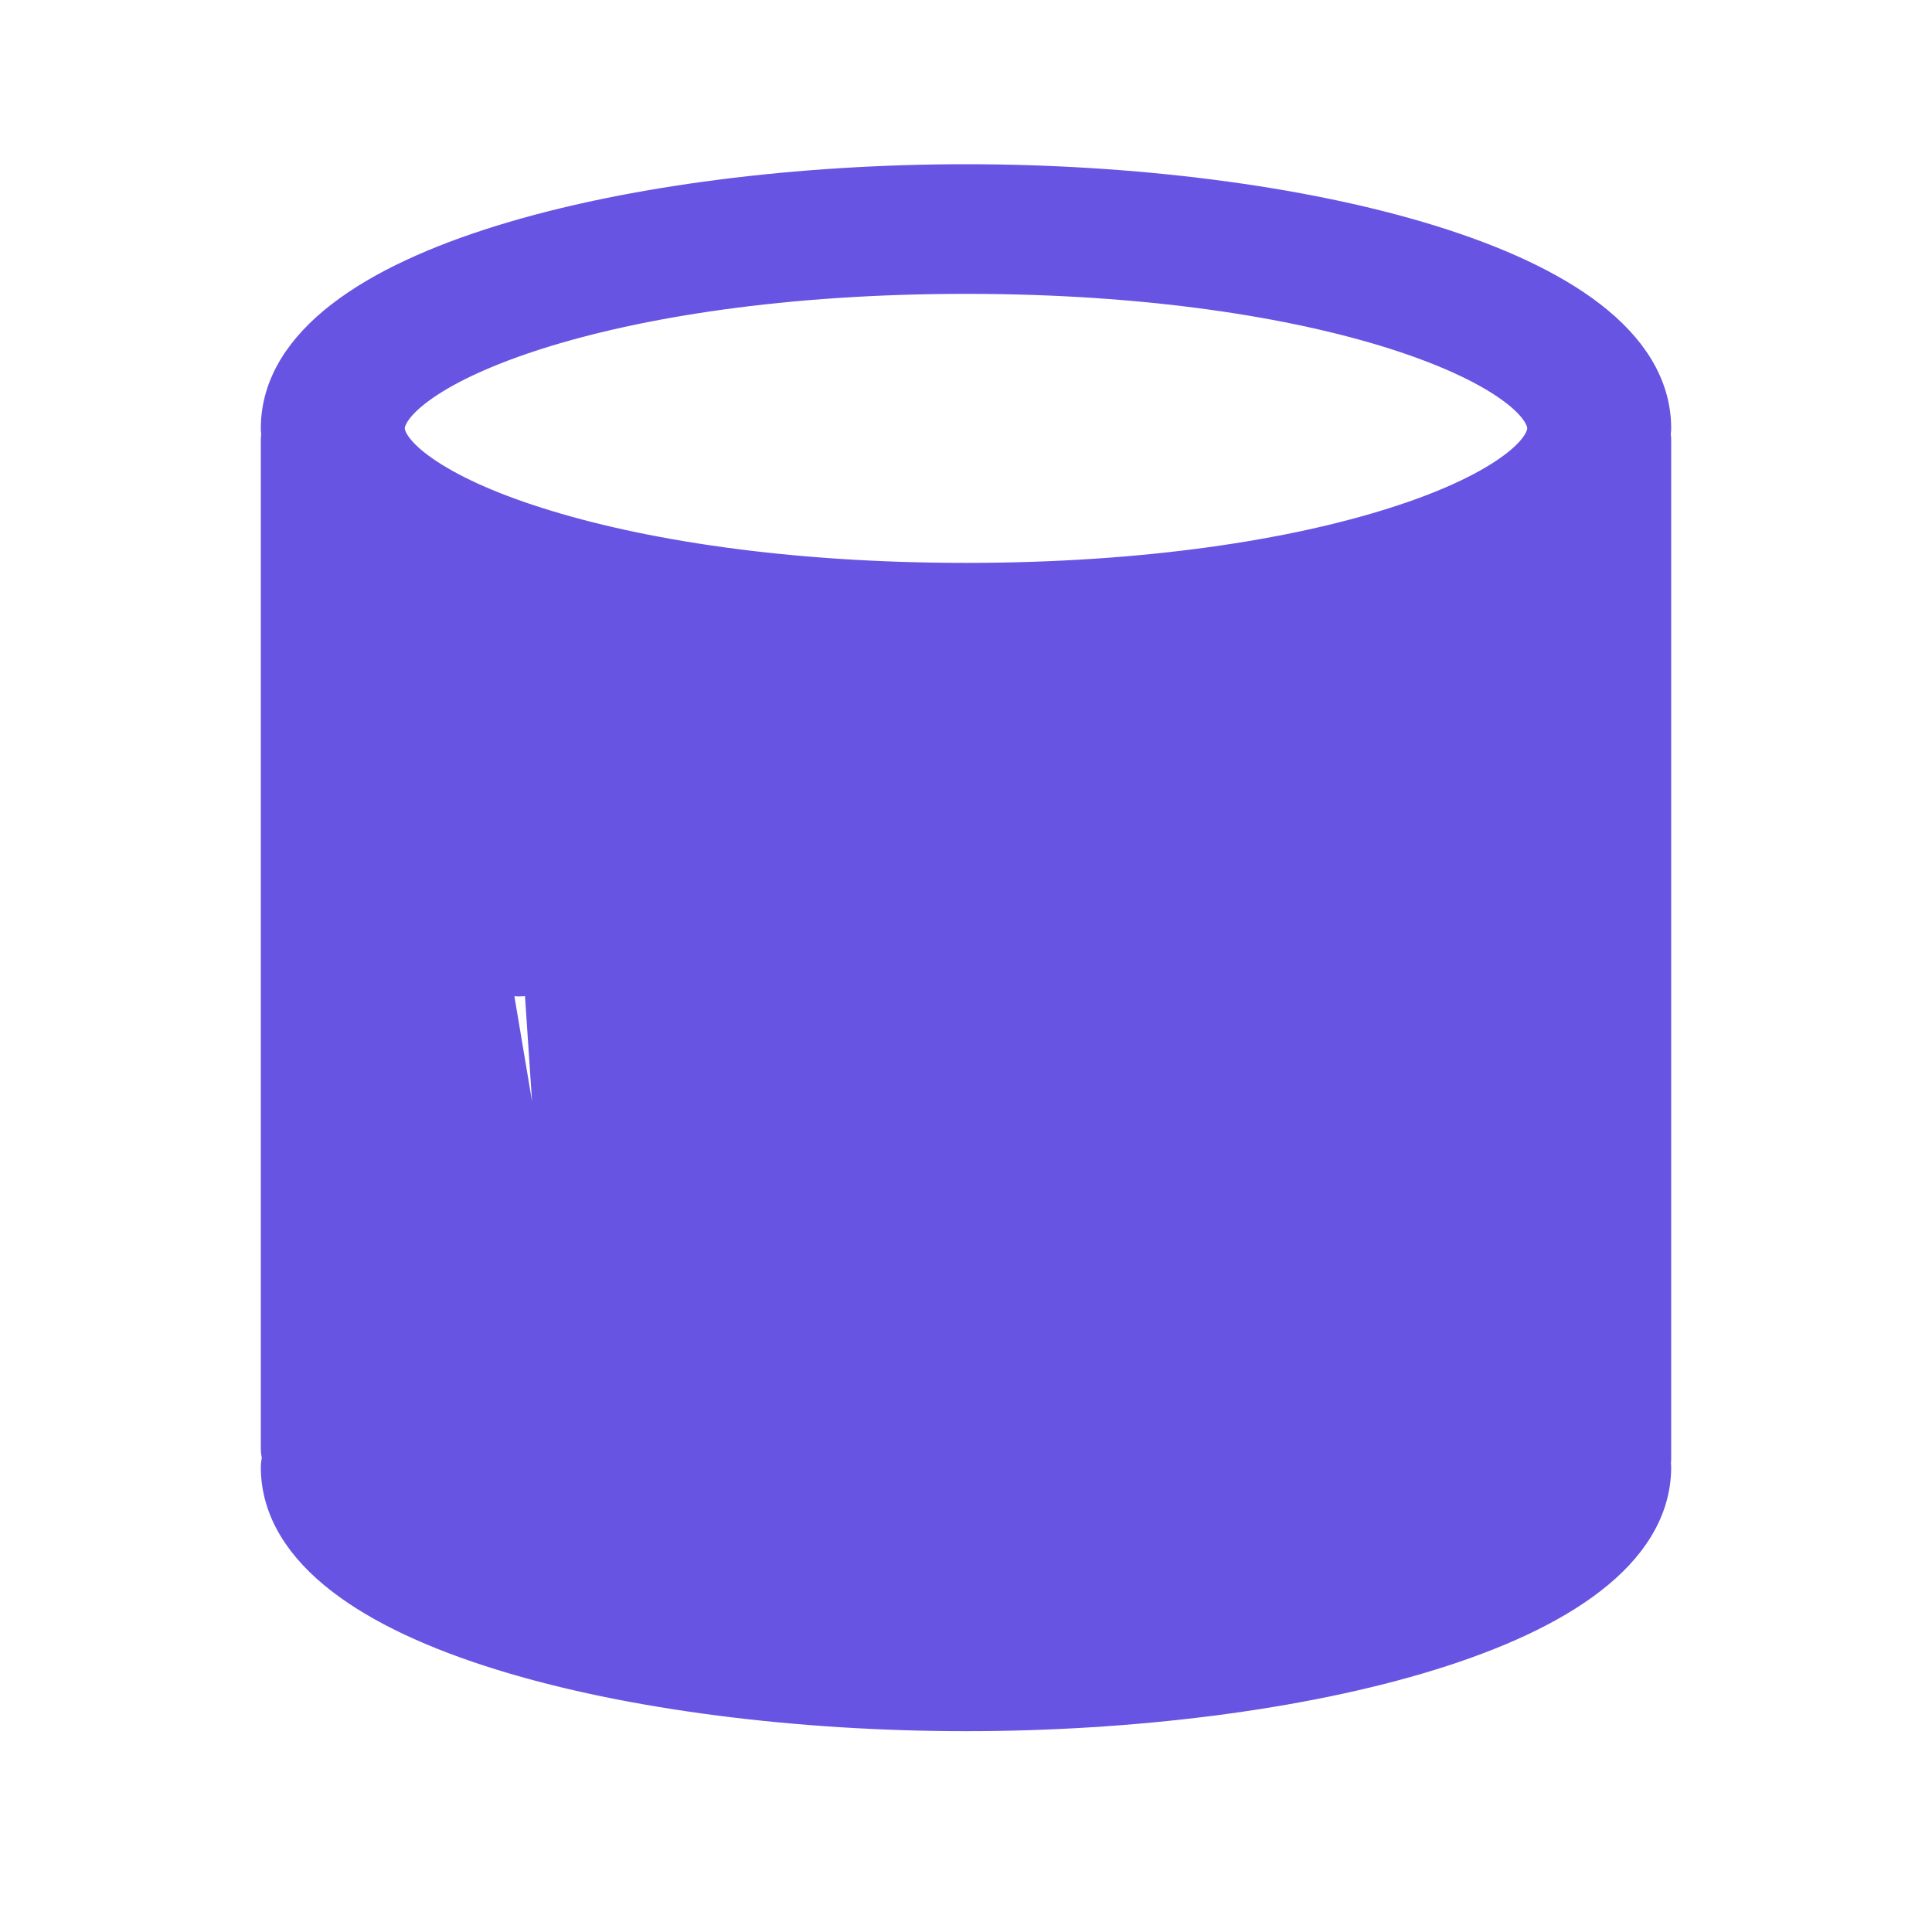 <svg width="20" height="20" viewBox="0 0 20 20" fill="none" xmlns="http://www.w3.org/2000/svg">
<g clip-path="url(#clip0_3122_37185)">
<path d="M4.04 9.823V9.652C4.361 9.832 4.754 9.997 5.213 10.141C5.265 10.157 5.318 10.165 5.37 10.165C5.55 10.165 5.72 10.073 5.787 9.925C5.873 9.733 5.757 9.519 5.527 9.447L5.786 13.31C5.873 13.118 5.757 12.905 5.527 12.832C4.517 12.515 3.89 12.088 3.89 11.719V9.739C3.938 9.767 3.988 9.795 4.04 9.823ZM4.04 9.823V11.719C4.04 11.768 4.06 11.832 4.122 11.913C4.184 11.993 4.28 12.081 4.414 12.171C4.68 12.353 5.075 12.533 5.572 12.689L5.168 10.284C4.736 10.148 4.358 9.994 4.04 9.823ZM5.168 13.669C5.168 13.669 5.168 13.669 5.168 13.669L5.213 13.526L5.167 13.669C5.167 13.669 5.168 13.669 5.168 13.669ZM4.04 13.208V13.037C3.988 13.008 3.938 12.979 3.89 12.949V13.124C3.938 13.153 3.988 13.181 4.04 13.208ZM4.012 15.131C4.015 15.123 4.02 15.109 4.025 15.092C4.02 15.075 4.015 15.061 4.012 15.053C4.011 15.05 4.01 15.048 4.009 15.046L3.867 15.092L4.009 15.138C4.01 15.137 4.011 15.134 4.012 15.131ZM15.972 15.119C15.971 15.123 15.968 15.133 15.965 15.146C15.968 15.158 15.971 15.168 15.972 15.172L15.973 15.173L15.974 15.176L15.974 15.178C15.975 15.179 15.975 15.179 15.975 15.179L15.975 15.179C15.974 15.178 15.973 15.173 15.972 15.166L16.12 15.146L15.972 15.125C15.973 15.12 15.973 15.117 15.974 15.115C15.974 15.113 15.975 15.113 15.975 15.112C15.975 15.112 15.975 15.112 15.974 15.113L15.974 15.115L15.973 15.118L15.972 15.119ZM15.96 13.208C16.012 13.18 16.062 13.152 16.11 13.123V12.948C16.062 12.978 16.012 13.008 15.96 13.037V13.208ZM14.043 13.38C14.043 13.38 14.043 13.38 14.043 13.38L14.18 13.319L14.043 13.38ZM14.398 12.699C14.398 12.699 14.398 12.699 14.398 12.699L14.442 12.842L14.398 12.699ZM15.96 9.822C16.012 9.795 16.062 9.766 16.11 9.738V9.563C16.062 9.593 16.012 9.622 15.96 9.651V9.822ZM14.743 10.155L14.787 10.298C14.787 10.298 14.788 10.298 14.788 10.298L14.743 10.155ZM14.034 9.996C14.034 9.996 14.034 9.996 14.034 9.997L14.171 9.936L14.034 9.996ZM15.96 5.753V5.923C16.012 5.896 16.062 5.868 16.11 5.84V5.665C16.062 5.695 16.012 5.724 15.96 5.753ZM4.04 5.923V5.753C3.988 5.724 3.938 5.695 3.89 5.665V5.84C3.938 5.868 3.988 5.896 4.04 5.923ZM17.15 4.434C17.15 3.975 16.887 3.586 16.475 3.268C16.064 2.95 15.488 2.689 14.817 2.481C13.473 2.064 11.707 1.85 10 1.85C8.293 1.85 6.527 2.064 5.183 2.481C4.512 2.689 3.936 2.95 3.525 3.268C3.113 3.586 2.85 3.975 2.85 4.434C2.85 4.46 2.854 4.483 2.857 4.496C2.853 4.509 2.85 4.527 2.85 4.548V14.998C2.85 15.032 2.857 15.066 2.865 15.092C2.857 15.118 2.85 15.152 2.85 15.187C2.85 15.646 3.113 16.035 3.525 16.353C3.936 16.671 4.512 16.932 5.183 17.14C6.527 17.557 8.293 17.771 10 17.771C11.707 17.771 13.473 17.557 14.817 17.14C15.488 16.932 16.064 16.671 16.475 16.353C16.887 16.035 17.15 15.646 17.15 15.187C17.15 15.171 17.148 15.157 17.146 15.146C17.148 15.134 17.15 15.12 17.15 15.104V11.719V8.333V4.548C17.15 4.527 17.146 4.509 17.143 4.496C17.146 4.483 17.15 4.46 17.15 4.434ZM10 2.892C11.881 2.892 13.393 3.137 14.43 3.466C14.949 3.631 15.342 3.814 15.603 3.995C15.874 4.182 15.96 4.337 15.96 4.434C15.96 4.531 15.874 4.686 15.603 4.873C15.342 5.054 14.949 5.238 14.43 5.402C13.393 5.732 11.881 5.977 10 5.977C8.119 5.977 6.607 5.732 5.57 5.402C5.051 5.238 4.658 5.054 4.397 4.873C4.126 4.686 4.04 4.531 4.04 4.434C4.04 4.337 4.126 4.182 4.397 3.995C4.658 3.814 5.051 3.631 5.57 3.466C6.607 3.137 8.119 2.892 10 2.892Z" fill="#6754E2" stroke="#6754E2" stroke-width="0.3"/>
<path d="M9.136 11.619L7.428 10.258L7.428 10.258C7.308 10.161 7.239 10.027 7.235 9.885C7.231 9.742 7.293 9.604 7.409 9.503M9.136 11.619L7.508 9.616M9.136 11.619L7.503 13.042L7.503 13.042C7.387 13.144 7.325 13.281 7.329 13.424C7.333 13.566 7.402 13.701 7.522 13.797L7.522 13.797C7.638 13.889 7.783 13.932 7.923 13.932C8.071 13.932 8.225 13.884 8.343 13.781L8.343 13.781L10.017 12.322L9.136 11.619ZM7.409 9.503L7.508 9.616M7.409 9.503C7.409 9.503 7.409 9.503 7.409 9.503L7.508 9.616M7.409 9.503C7.634 9.307 7.997 9.301 8.23 9.487L8.137 9.604L8.231 9.487L9.981 10.883M7.508 9.616C7.678 9.468 7.959 9.463 8.137 9.604L9.985 11.078M9.981 10.883L9.887 10.965L9.985 11.078M9.981 10.883L10.079 10.961L9.985 11.078M9.981 10.883L11.654 9.425C11.655 9.425 11.655 9.425 11.655 9.424C11.88 9.228 12.242 9.222 12.476 9.409L9.985 11.078" fill="#6754E2" stroke="#6754E2" stroke-width="0.3"/>
</g>
<defs>
<clipPath id="clip0_3122_37185">
<rect width="20" height="20" fill="white"/>
</clipPath>
</defs>
</svg>
